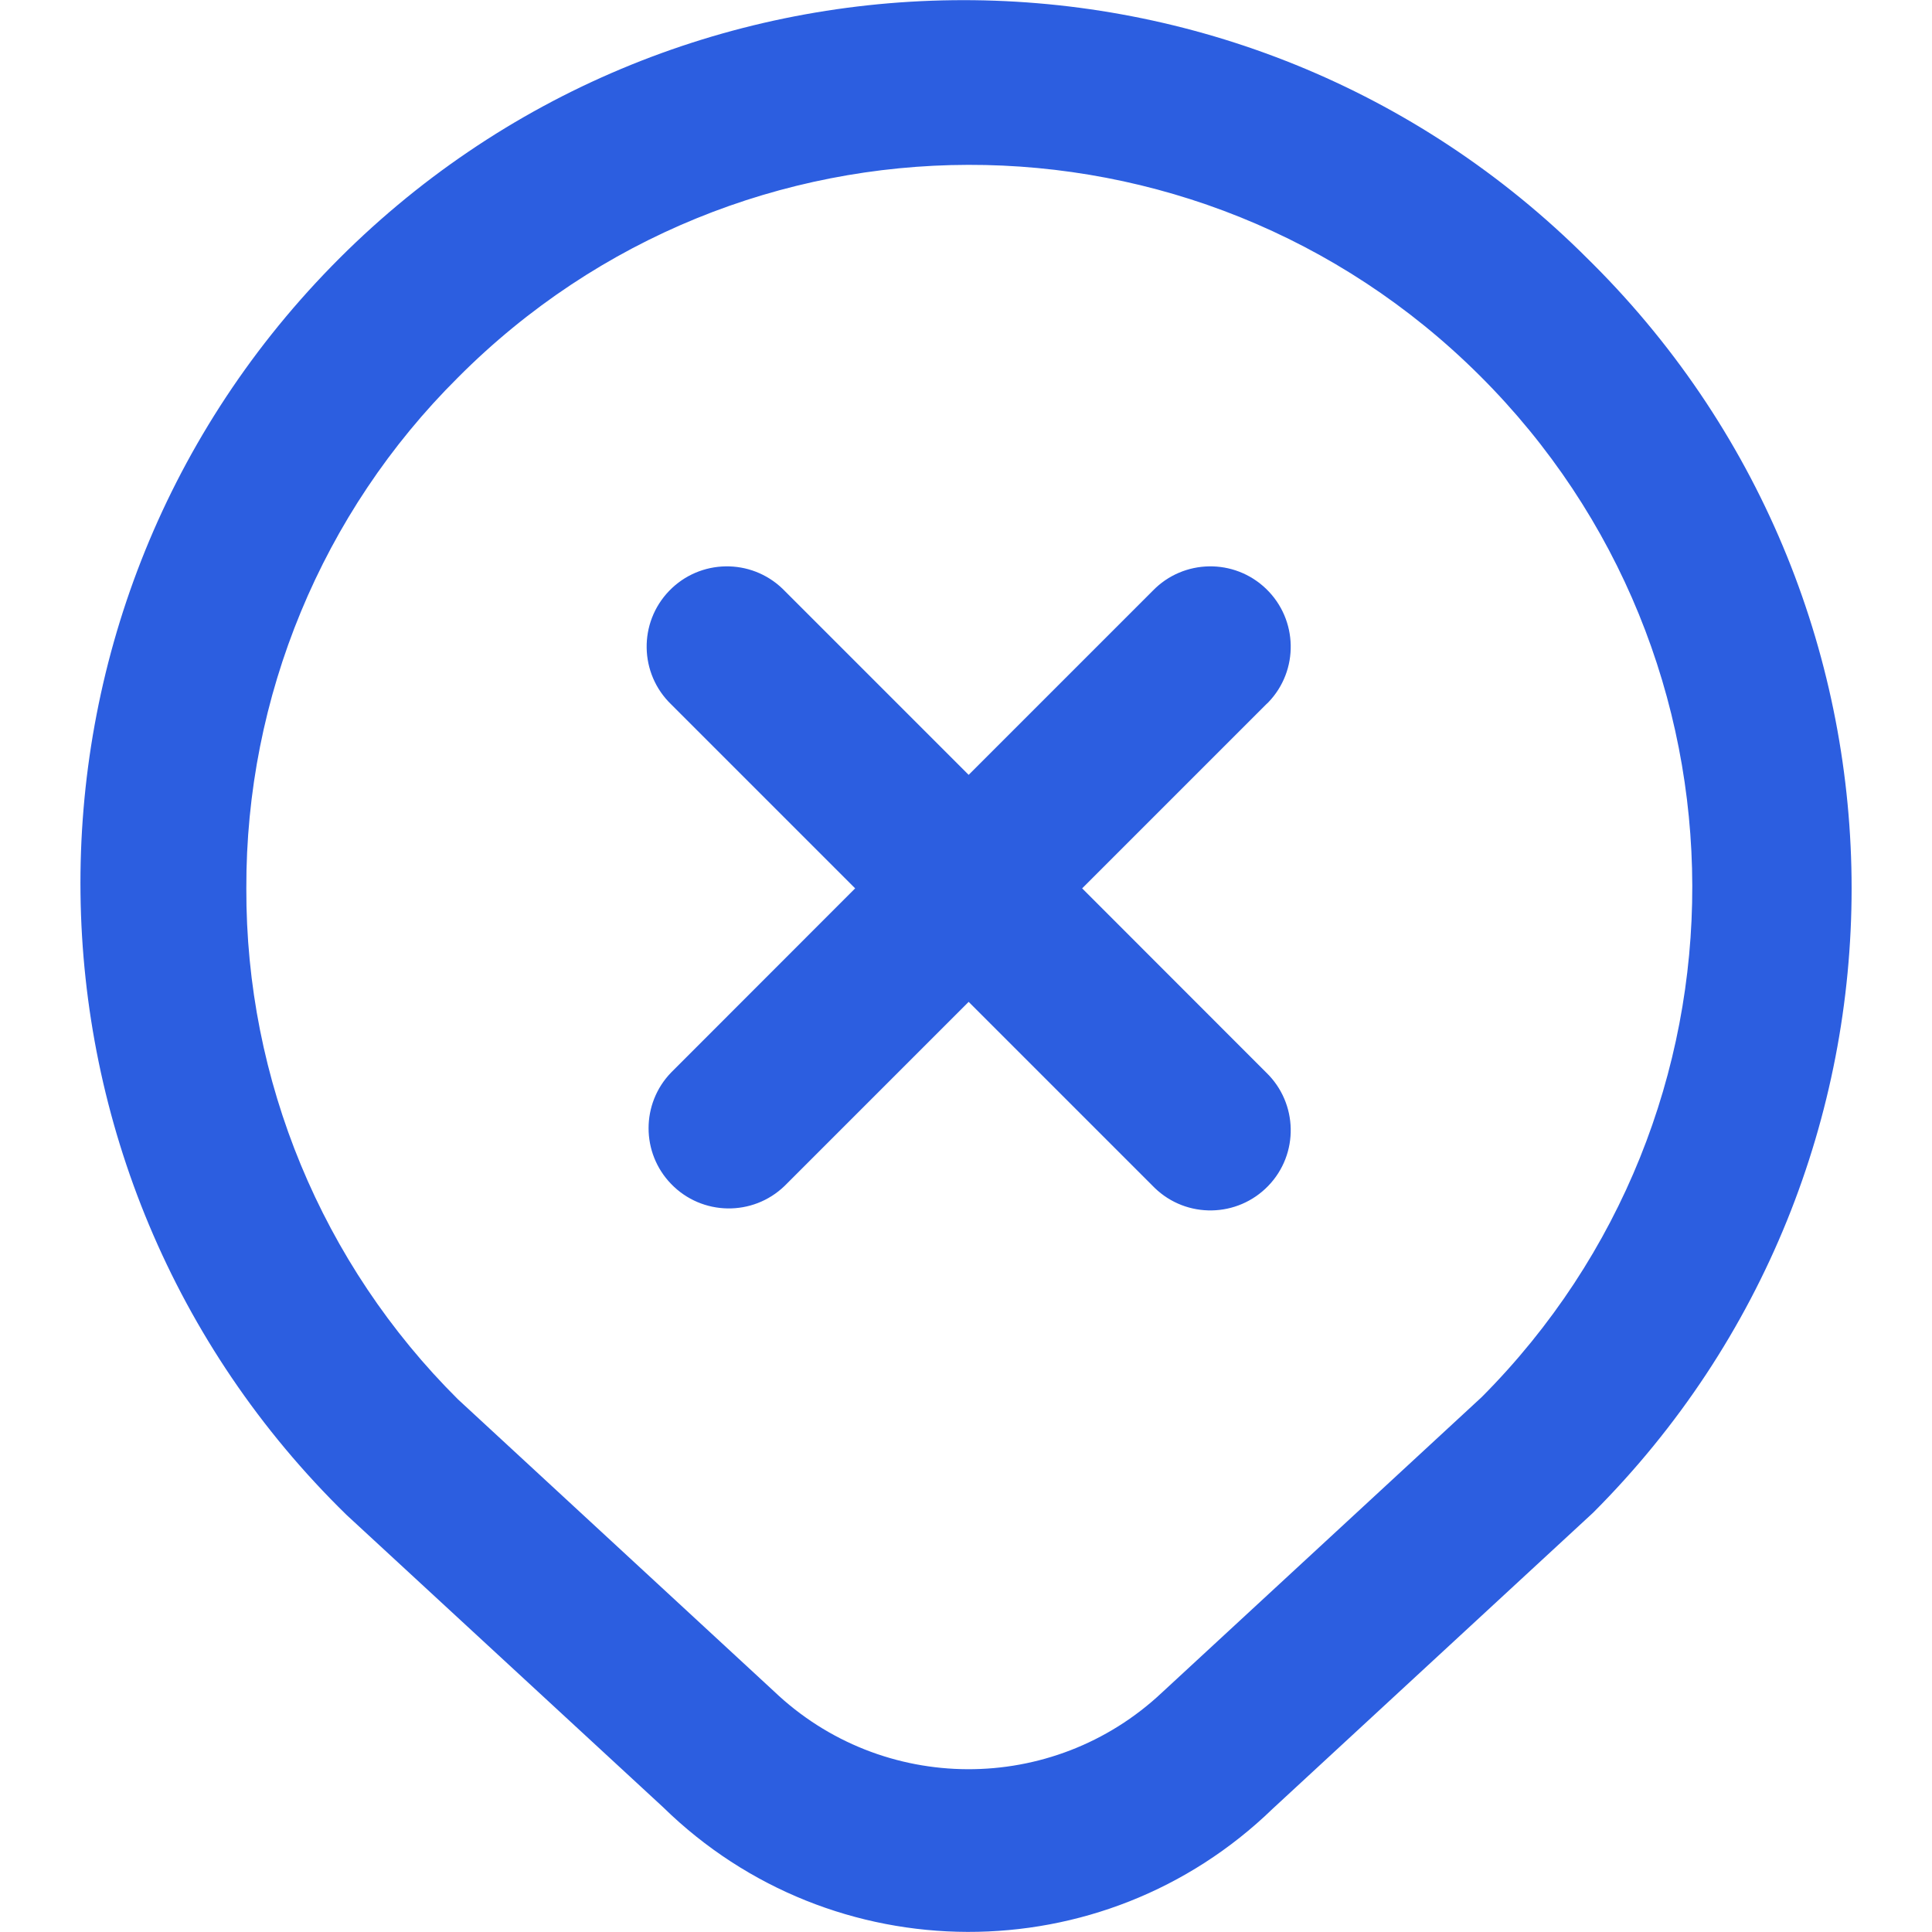 <svg width="16" height="16" viewBox="0 0 16 16" fill="none" xmlns="http://www.w3.org/2000/svg">
<path d="M5.558 8.882L7.082 7.357L5.558 5.833C5.294 5.578 5.287 5.157 5.542 4.893C5.797 4.629 6.218 4.622 6.482 4.877C6.487 4.882 6.493 4.888 6.498 4.893L8.022 6.417L9.546 4.893C9.801 4.629 10.222 4.622 10.486 4.877C10.75 5.132 10.758 5.553 10.503 5.817C10.497 5.822 10.492 5.828 10.486 5.833L8.962 7.357L10.486 8.882C10.75 9.137 10.758 9.557 10.503 9.821C10.248 10.085 9.827 10.093 9.563 9.838C9.557 9.832 9.552 9.827 9.546 9.821L8.022 8.297L6.498 9.821C6.234 10.076 5.813 10.069 5.558 9.805C5.309 9.548 5.309 9.139 5.558 8.882ZM2.87 12.546C-0.019 9.725 -0.075 5.095 2.746 2.205C5.567 -0.684 10.196 -0.74 13.086 2.081C13.122 2.116 13.157 2.151 13.193 2.187C16.048 5.042 16.048 9.672 13.193 12.528L10.539 14.98C9.131 16.344 6.893 16.338 5.492 14.967L2.87 12.546ZM2.04 7.357C2.035 8.945 2.666 10.468 3.792 11.588L6.408 14.005C7.306 14.863 8.718 14.868 9.623 14.017L12.271 11.57C14.603 9.228 14.595 5.44 12.253 3.109C9.911 0.777 6.123 0.785 3.792 3.127C2.666 4.246 2.035 5.77 2.04 7.357Z" fill="#2C5EE0"/>
</svg>
